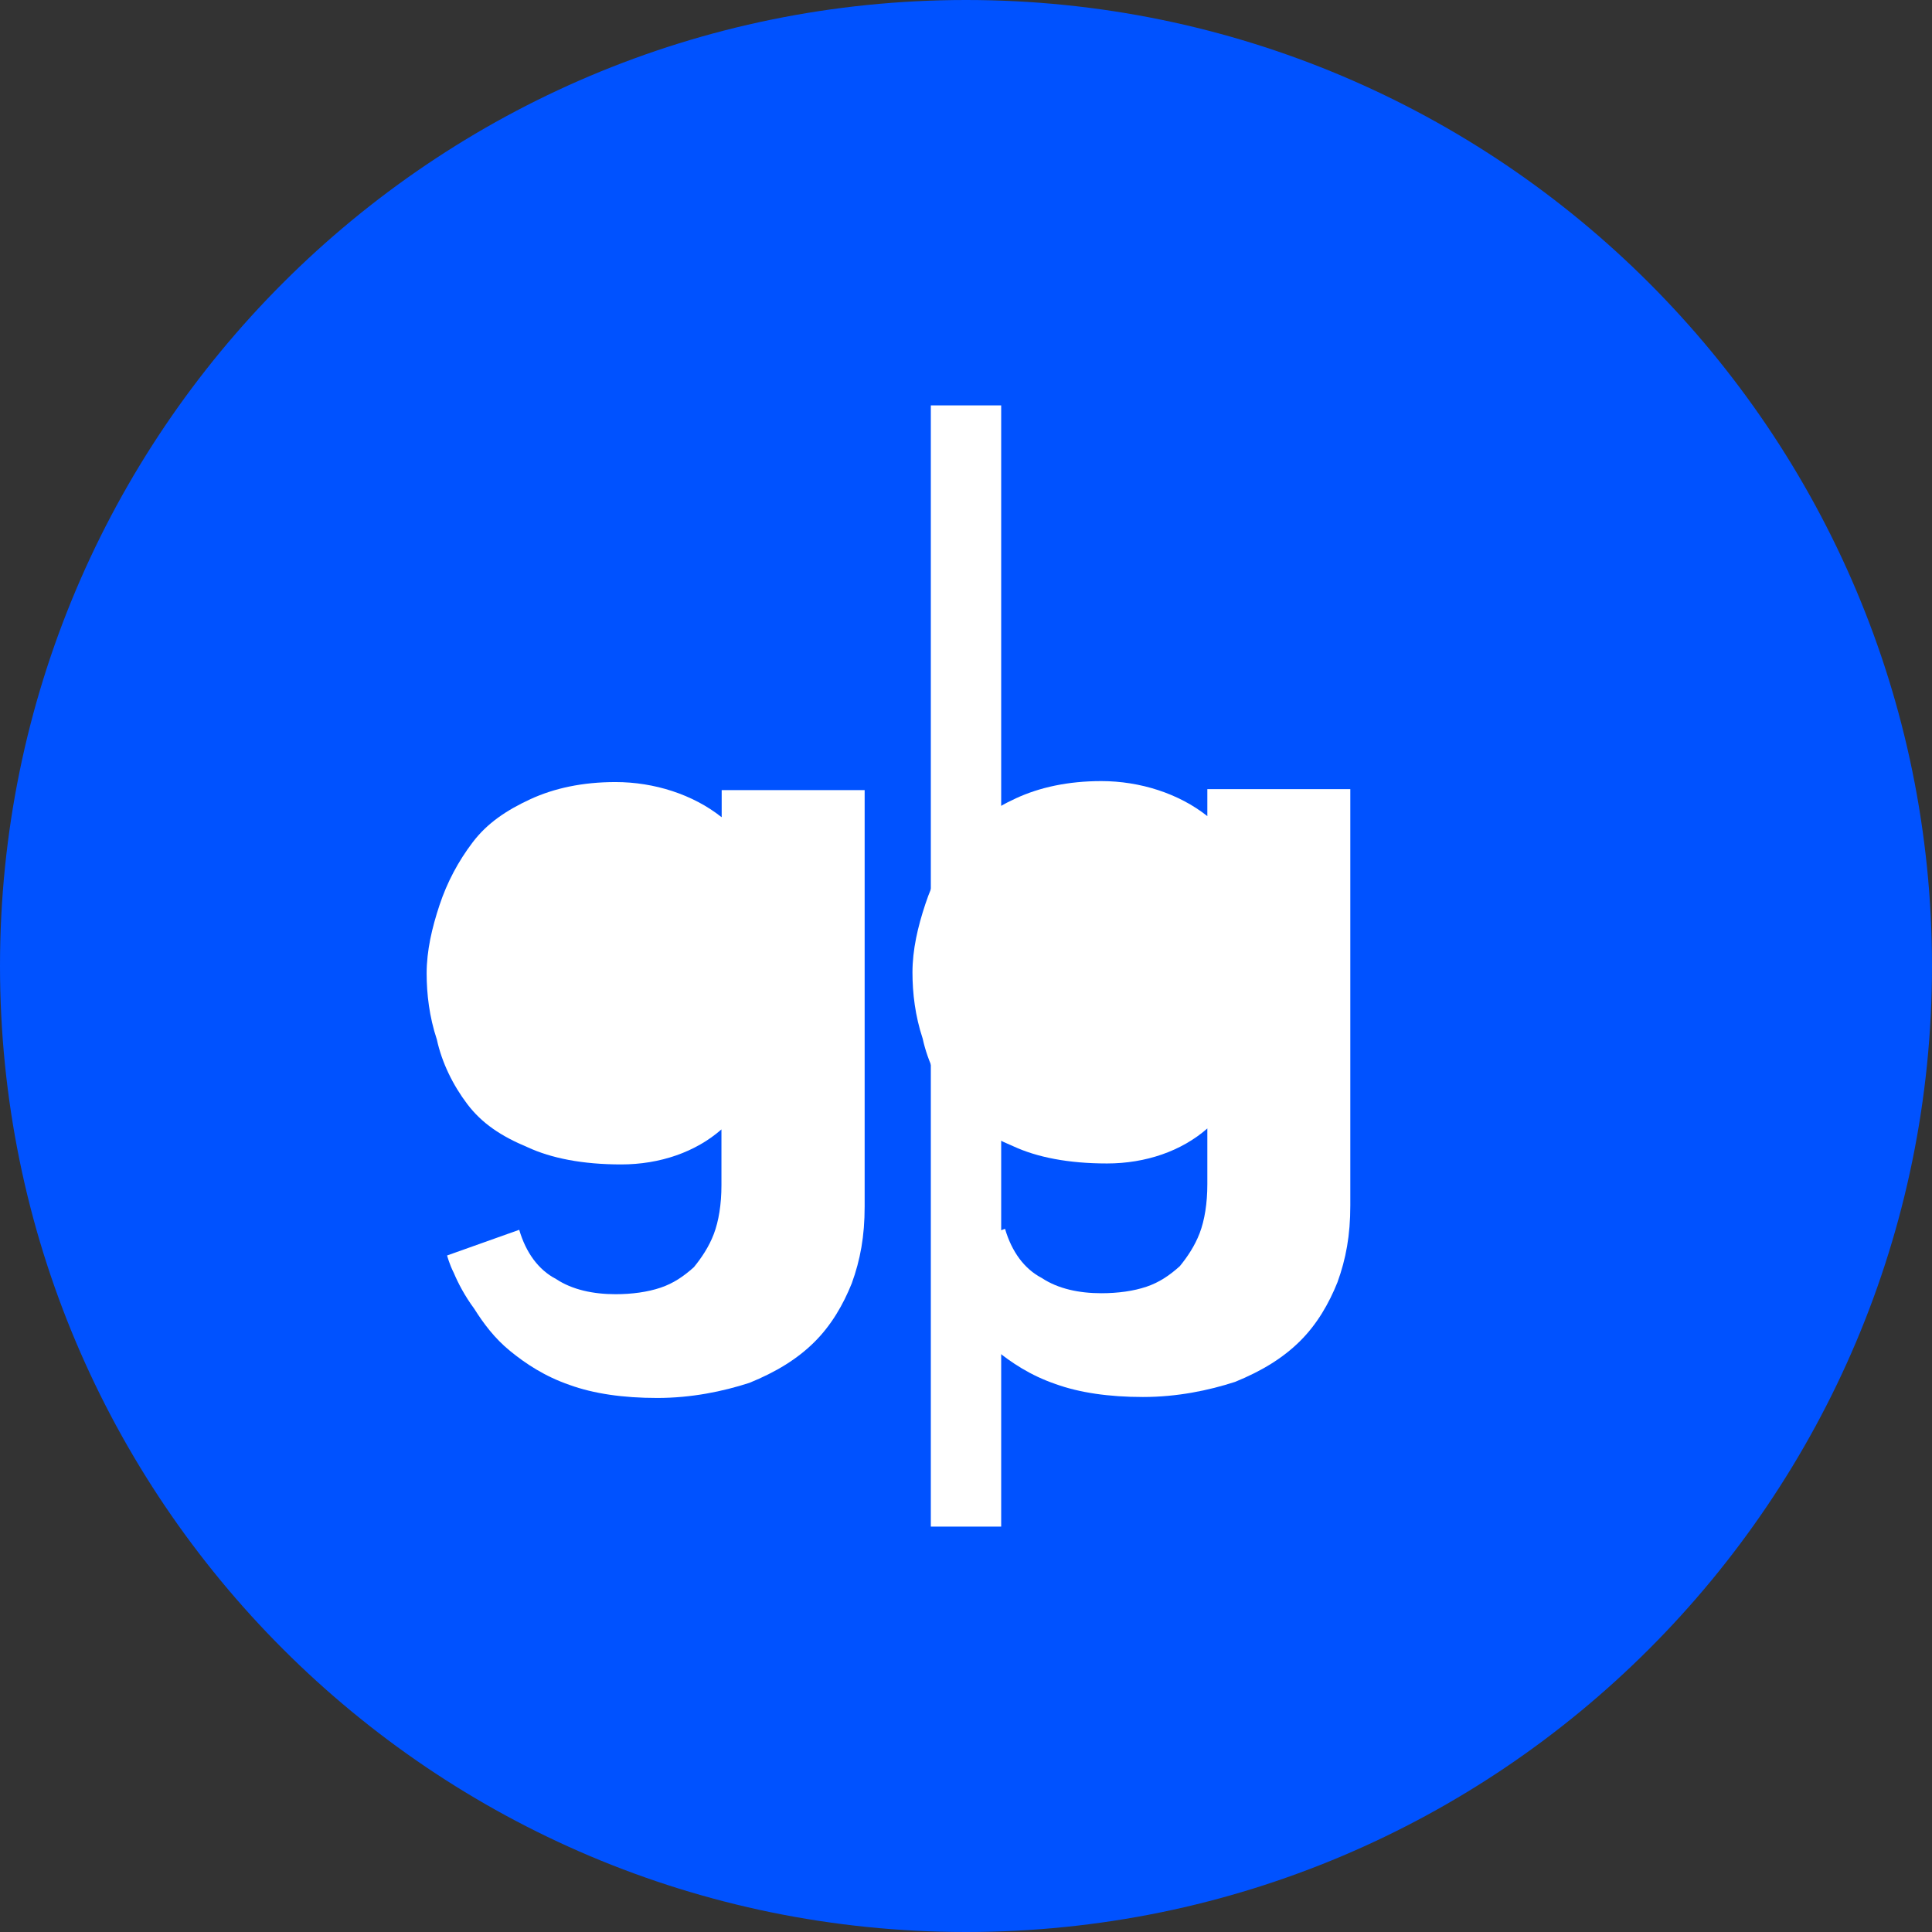 <svg xmlns="http://www.w3.org/2000/svg" width="24" height="24" viewBox="0 0 24 24" fill="none">
  <rect x="0" y="0" width="24" height="24" fill="#333333" stroke="none"/>
  <path d="M12 24C18.627 24 24 18.627 24 12C24 5.373 18.627 0 12 0C5.373 0 0 5.373 0 12C0 18.627 5.373 24 12 24Z" fill="#0052FF"/>
  <path d="M12.437 5.036H11.563V18.964H12.437V5.036Z" fill="white"/>
  <path d="M14.998 10.138C14.644 9.857 14.162 9.703 13.681 9.703C13.271 9.703 12.916 9.78 12.62 9.917C12.324 10.054 12.086 10.214 11.906 10.451C11.726 10.688 11.588 10.948 11.495 11.231C11.401 11.514 11.335 11.797 11.335 12.08V12.08C11.335 12.336 11.368 12.619 11.462 12.902C11.523 13.185 11.661 13.468 11.84 13.705C12.02 13.942 12.258 14.102 12.587 14.239C12.883 14.376 13.271 14.453 13.752 14.453C14.233 14.453 14.678 14.299 14.998 14.018L14.998 14.711C14.998 14.948 14.964 15.158 14.903 15.318C14.842 15.478 14.749 15.615 14.656 15.729C14.529 15.843 14.402 15.93 14.242 15.984C14.082 16.038 13.888 16.065 13.681 16.065C13.408 16.065 13.145 16.011 12.942 15.876C12.723 15.762 12.568 15.548 12.485 15.265L11.589 15.584C11.589 15.584 11.617 15.692 11.671 15.8C11.726 15.93 11.809 16.087 11.925 16.244C12.04 16.428 12.177 16.612 12.369 16.769C12.561 16.926 12.8 17.086 13.112 17.193C13.408 17.3 13.774 17.354 14.198 17.354C14.623 17.354 15.014 17.273 15.343 17.166C15.672 17.032 15.935 16.872 16.148 16.661C16.361 16.45 16.508 16.194 16.614 15.93C16.72 15.638 16.774 15.346 16.774 14.975V9.803H14.998V10.138Z" fill="white"/>
  <path d="M8.962 10.15C8.608 9.869 8.127 9.715 7.646 9.715C7.236 9.715 6.882 9.792 6.586 9.929C6.29 10.066 6.052 10.226 5.872 10.463C5.692 10.7 5.554 10.96 5.46 11.243C5.366 11.526 5.3 11.809 5.3 12.092V12.092C5.3 12.348 5.333 12.631 5.427 12.914C5.488 13.197 5.626 13.48 5.806 13.717C5.986 13.954 6.224 14.114 6.553 14.251C6.849 14.388 7.236 14.465 7.717 14.465C8.198 14.465 8.642 14.311 8.962 14.03L8.962 14.723C8.962 14.96 8.928 15.17 8.867 15.33C8.806 15.49 8.713 15.627 8.62 15.741C8.493 15.855 8.366 15.942 8.206 15.996C8.046 16.05 7.852 16.077 7.646 16.077C7.373 16.077 7.11 16.023 6.907 15.888C6.688 15.774 6.533 15.56 6.45 15.277L5.554 15.596C5.554 15.596 5.582 15.704 5.637 15.812C5.692 15.942 5.774 16.099 5.89 16.256C6.006 16.44 6.143 16.624 6.335 16.781C6.527 16.938 6.766 17.098 7.078 17.205C7.373 17.312 7.739 17.366 8.164 17.366C8.589 17.366 8.981 17.285 9.31 17.178C9.639 17.044 9.902 16.884 10.115 16.673C10.328 16.462 10.475 16.206 10.581 15.942C10.687 15.65 10.741 15.358 10.741 14.987V9.815H8.965V10.15H8.962Z" fill="white"/>
</svg> 